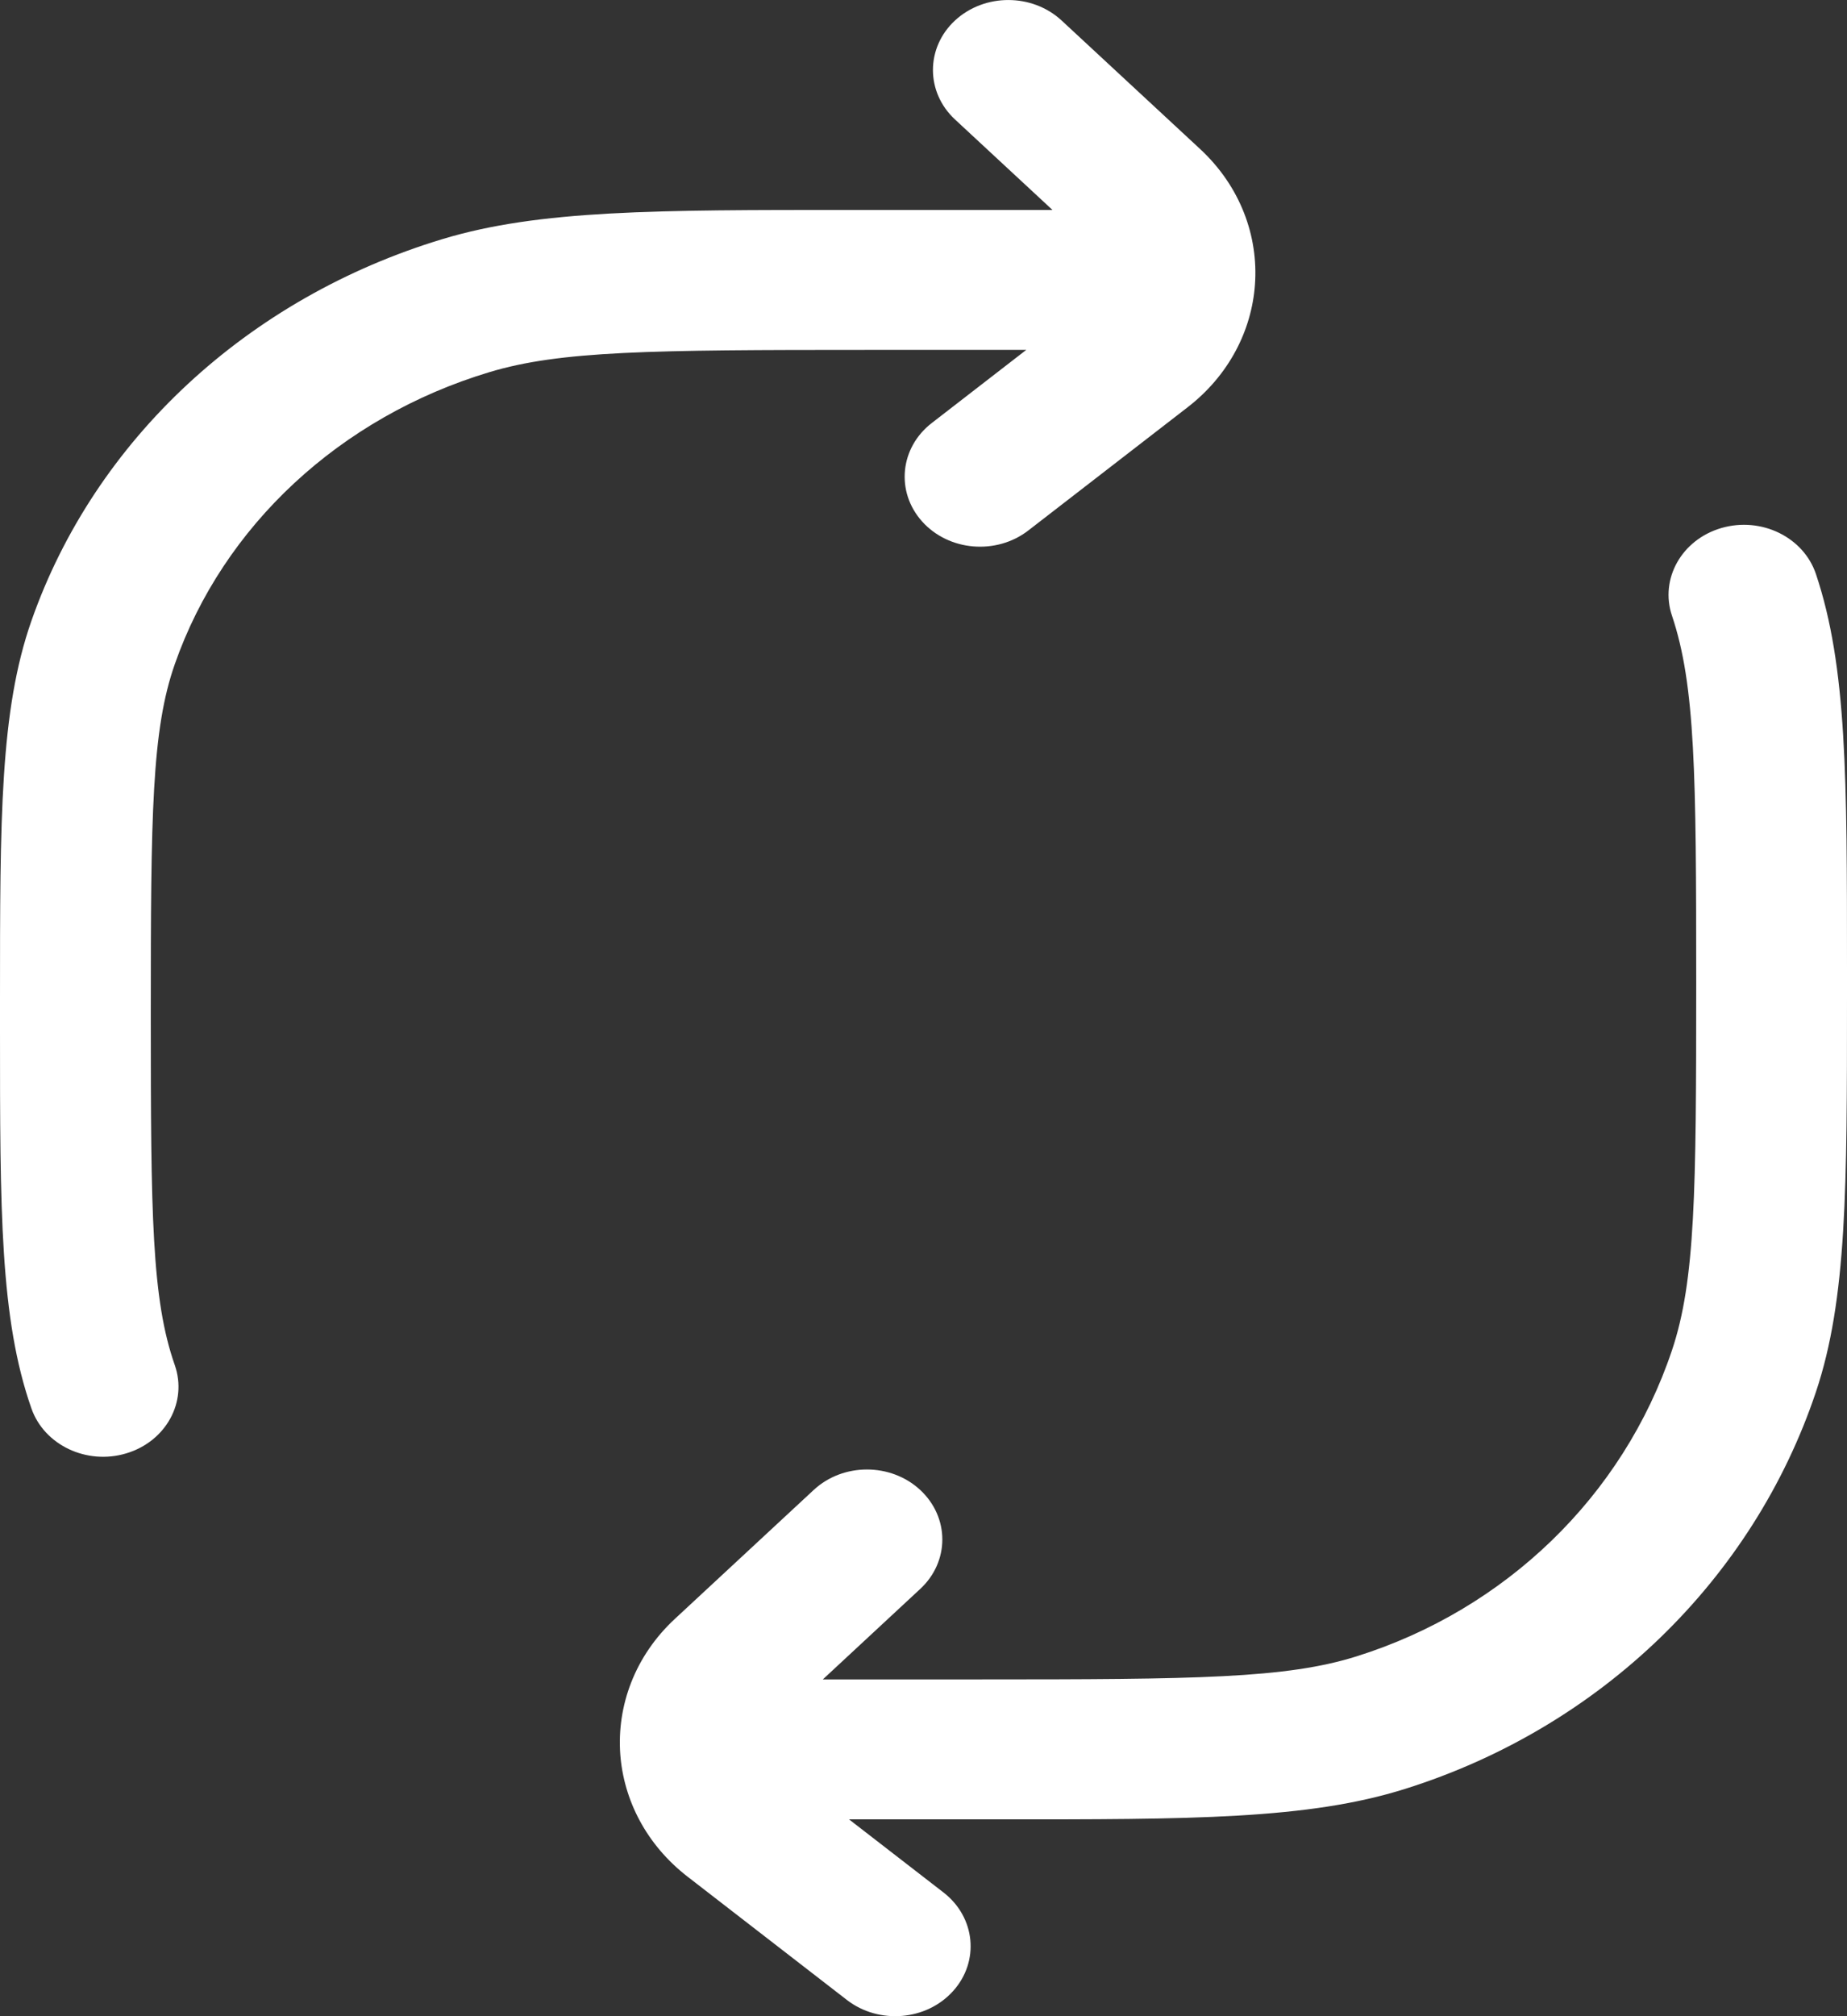 <svg width="22" height="24" viewBox="0 0 22 24" fill="none" xmlns="http://www.w3.org/2000/svg">
<rect x="0" y="0" width="22" height="24" fill="#333333" stroke="none"/>
<path d="M12.645 0.244C12.294 -0.081 11.726 -0.081 11.375 0.244C11.025 0.569 11.025 1.097 11.375 1.422L12.536 2.499L10.127 2.499C7.811 2.499 6.425 2.498 5.274 2.845C2.95 3.546 1.129 5.236 0.374 7.391C-0 8.459 -0 9.744 1.61551e-05 11.893V12.263C-0 14.412 -0 15.697 0.374 16.765C0.527 17.202 1.033 17.442 1.505 17.3C1.977 17.158 2.235 16.688 2.082 16.25C1.807 15.466 1.796 14.469 1.796 12.078C1.796 9.688 1.807 8.69 2.082 7.906C2.659 6.258 4.052 4.965 5.829 4.43C6.674 4.175 7.75 4.165 10.326 4.165H12.224L11.099 5.035C10.718 5.329 10.666 5.854 10.984 6.208C11.301 6.561 11.867 6.609 12.248 6.315L14.146 4.848C14.639 4.467 14.909 3.932 14.948 3.388C14.99 2.813 14.775 2.22 14.296 1.775L12.645 0.244Z" fill="white"/>
<path d="M21.63 6.833C21.482 6.393 20.979 6.148 20.505 6.285C20.032 6.422 19.768 6.889 19.915 7.328C20.194 8.158 20.204 9.212 20.204 11.701C20.204 14.189 20.194 15.243 19.915 16.074C19.331 17.814 17.927 19.161 16.16 19.716C15.321 19.98 14.253 19.991 11.674 19.991H9.801L10.961 18.914C11.312 18.589 11.312 18.062 10.961 17.736C10.611 17.411 10.042 17.411 9.692 17.736L8.041 19.268C7.561 19.712 7.347 20.306 7.388 20.88C7.428 21.425 7.698 21.959 8.191 22.34L10.088 23.807C10.469 24.101 11.036 24.054 11.353 23.7C11.671 23.347 11.619 22.822 11.238 22.527L10.113 21.657L11.878 21.657C14.189 21.658 15.581 21.658 16.737 21.294C19.07 20.561 20.882 18.797 21.63 16.569C22 15.465 22 14.135 22 11.882V11.519C22 9.267 22 7.936 21.63 6.833Z" fill="white"/>
</svg>
